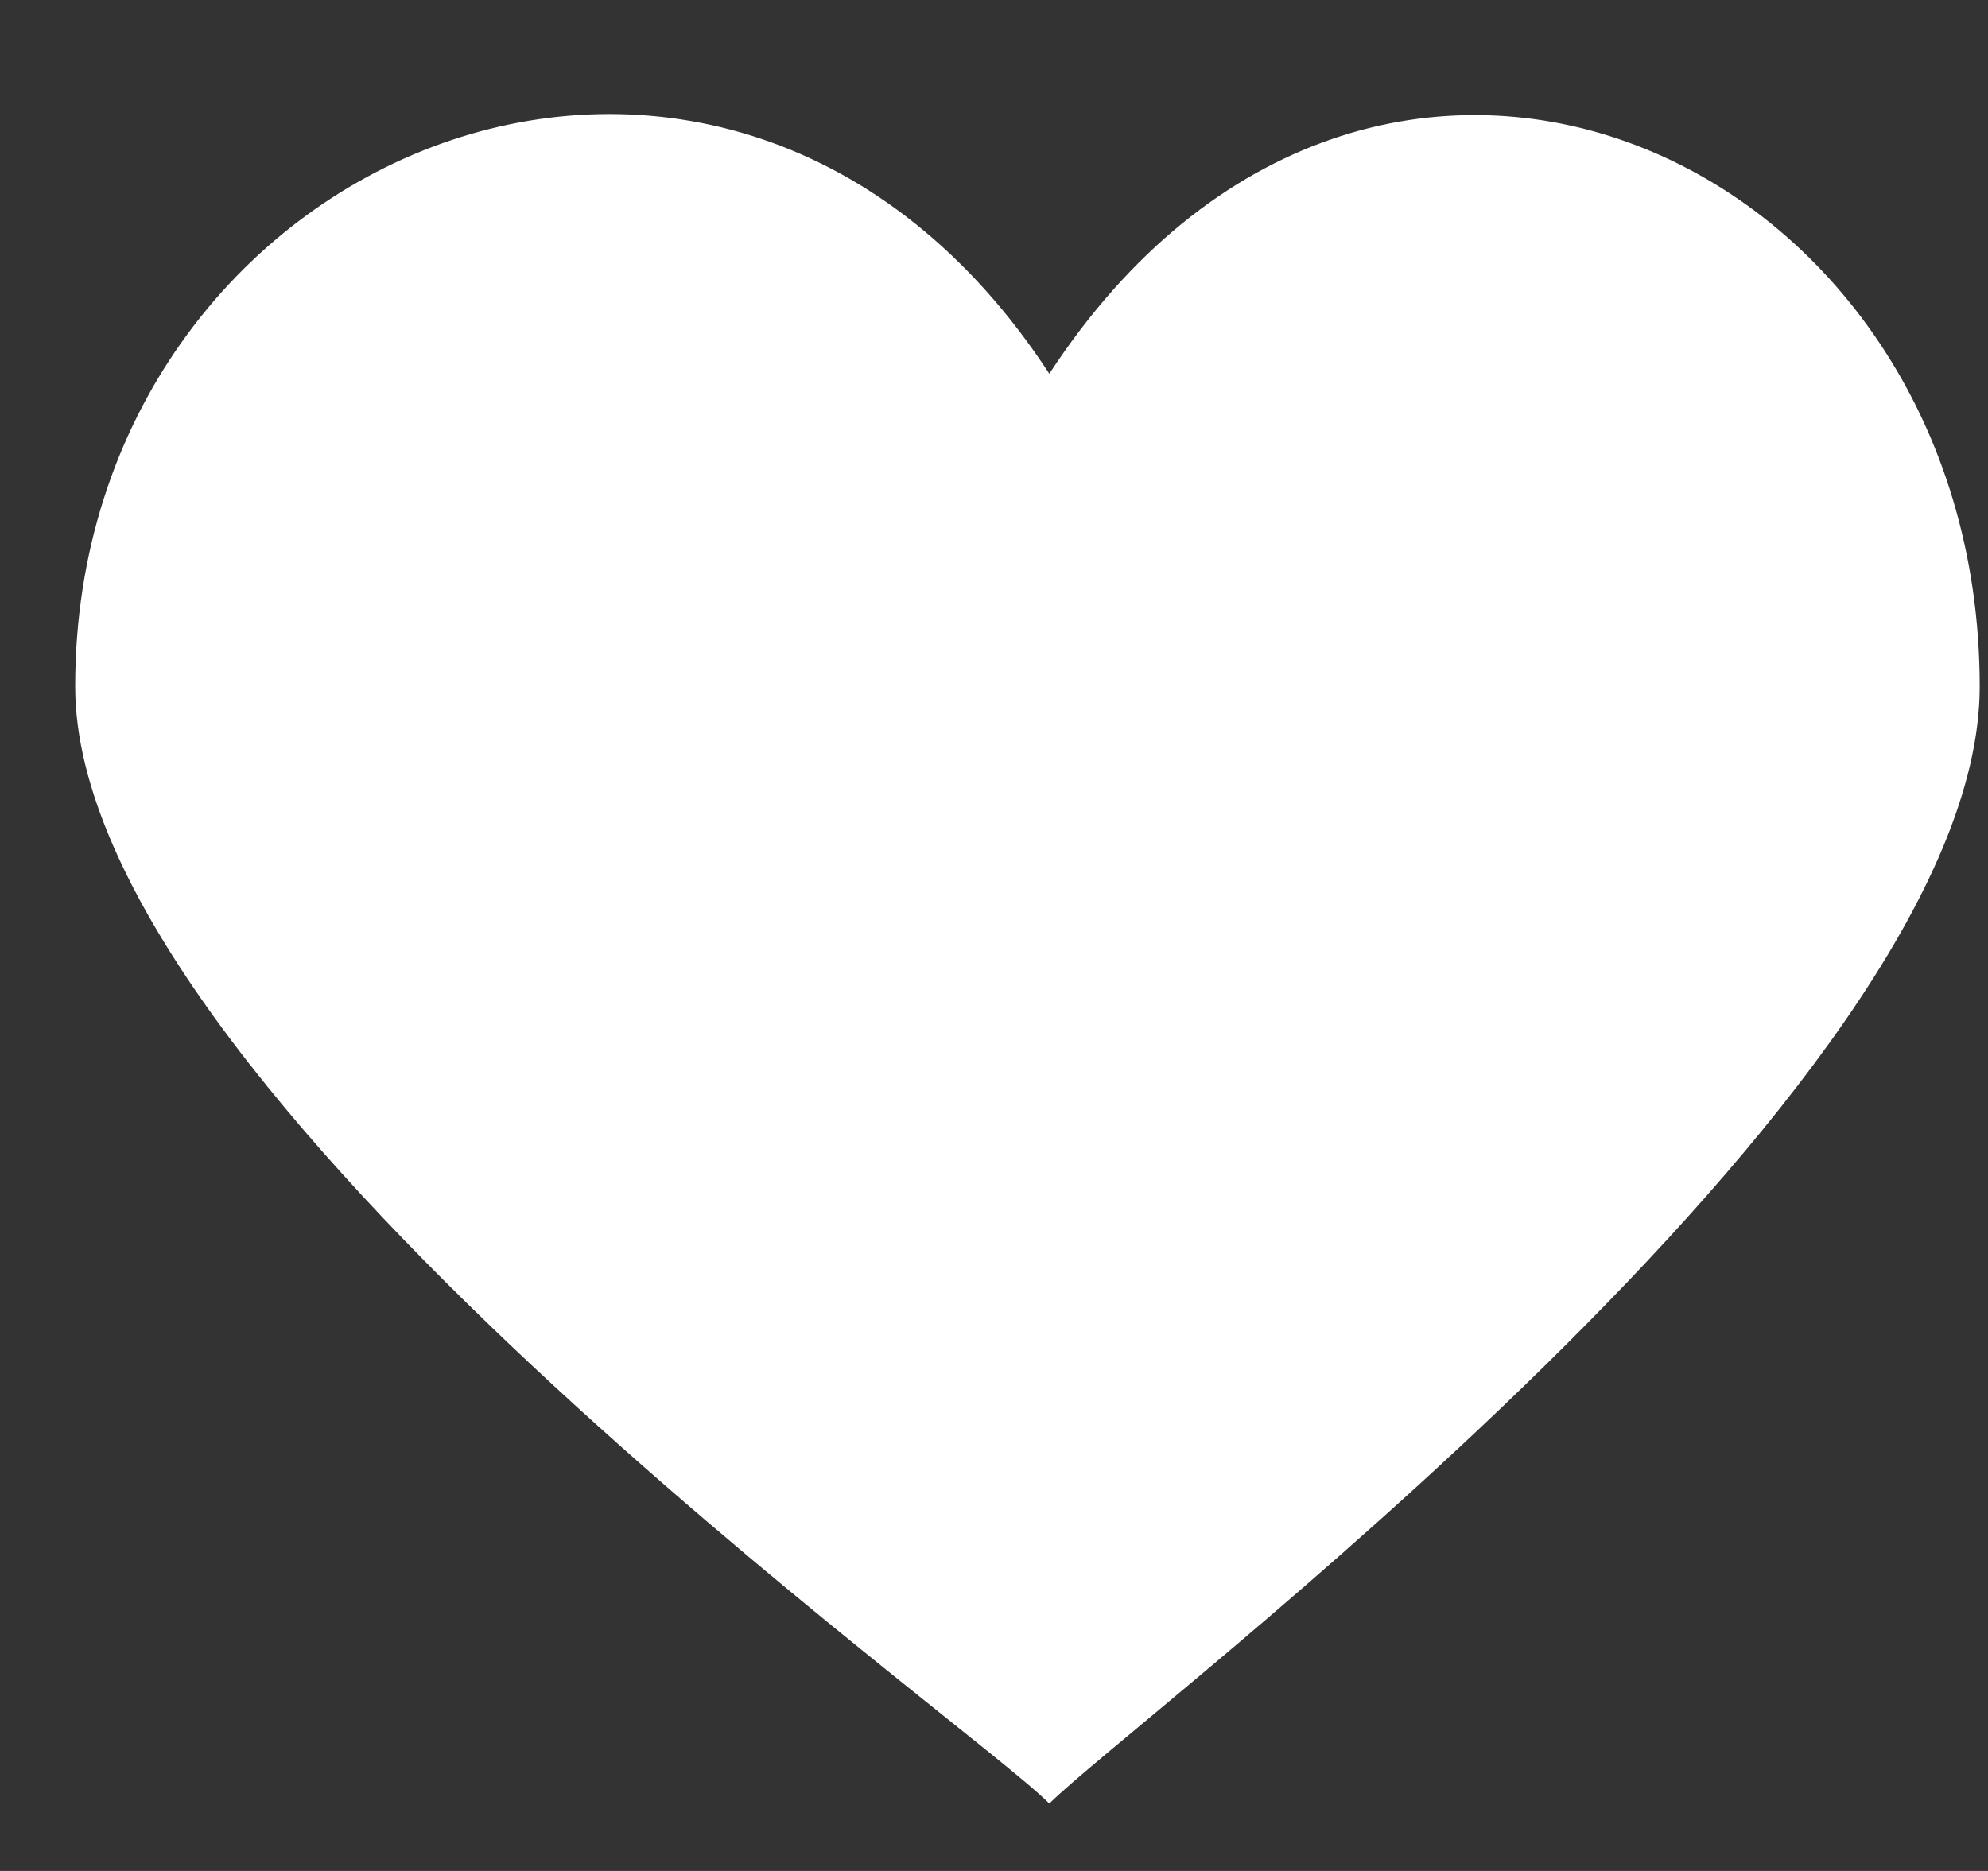 <svg width="17" height="16" viewBox="0 0 17 16" fill="none" xmlns="http://www.w3.org/2000/svg">
<rect x="0" y="0" width="17" height="16" fill="#333333" stroke="none"/>
<path d="M8.973 3.196C6.219 -1.024 0.643 1.275 0.643 5.871C0.643 9.323 8.287 14.722 8.973 15.424C9.665 14.722 16.929 9.323 16.929 5.871C16.929 1.31 11.733 -1.024 8.973 3.196Z" fill="white"/>
</svg>
